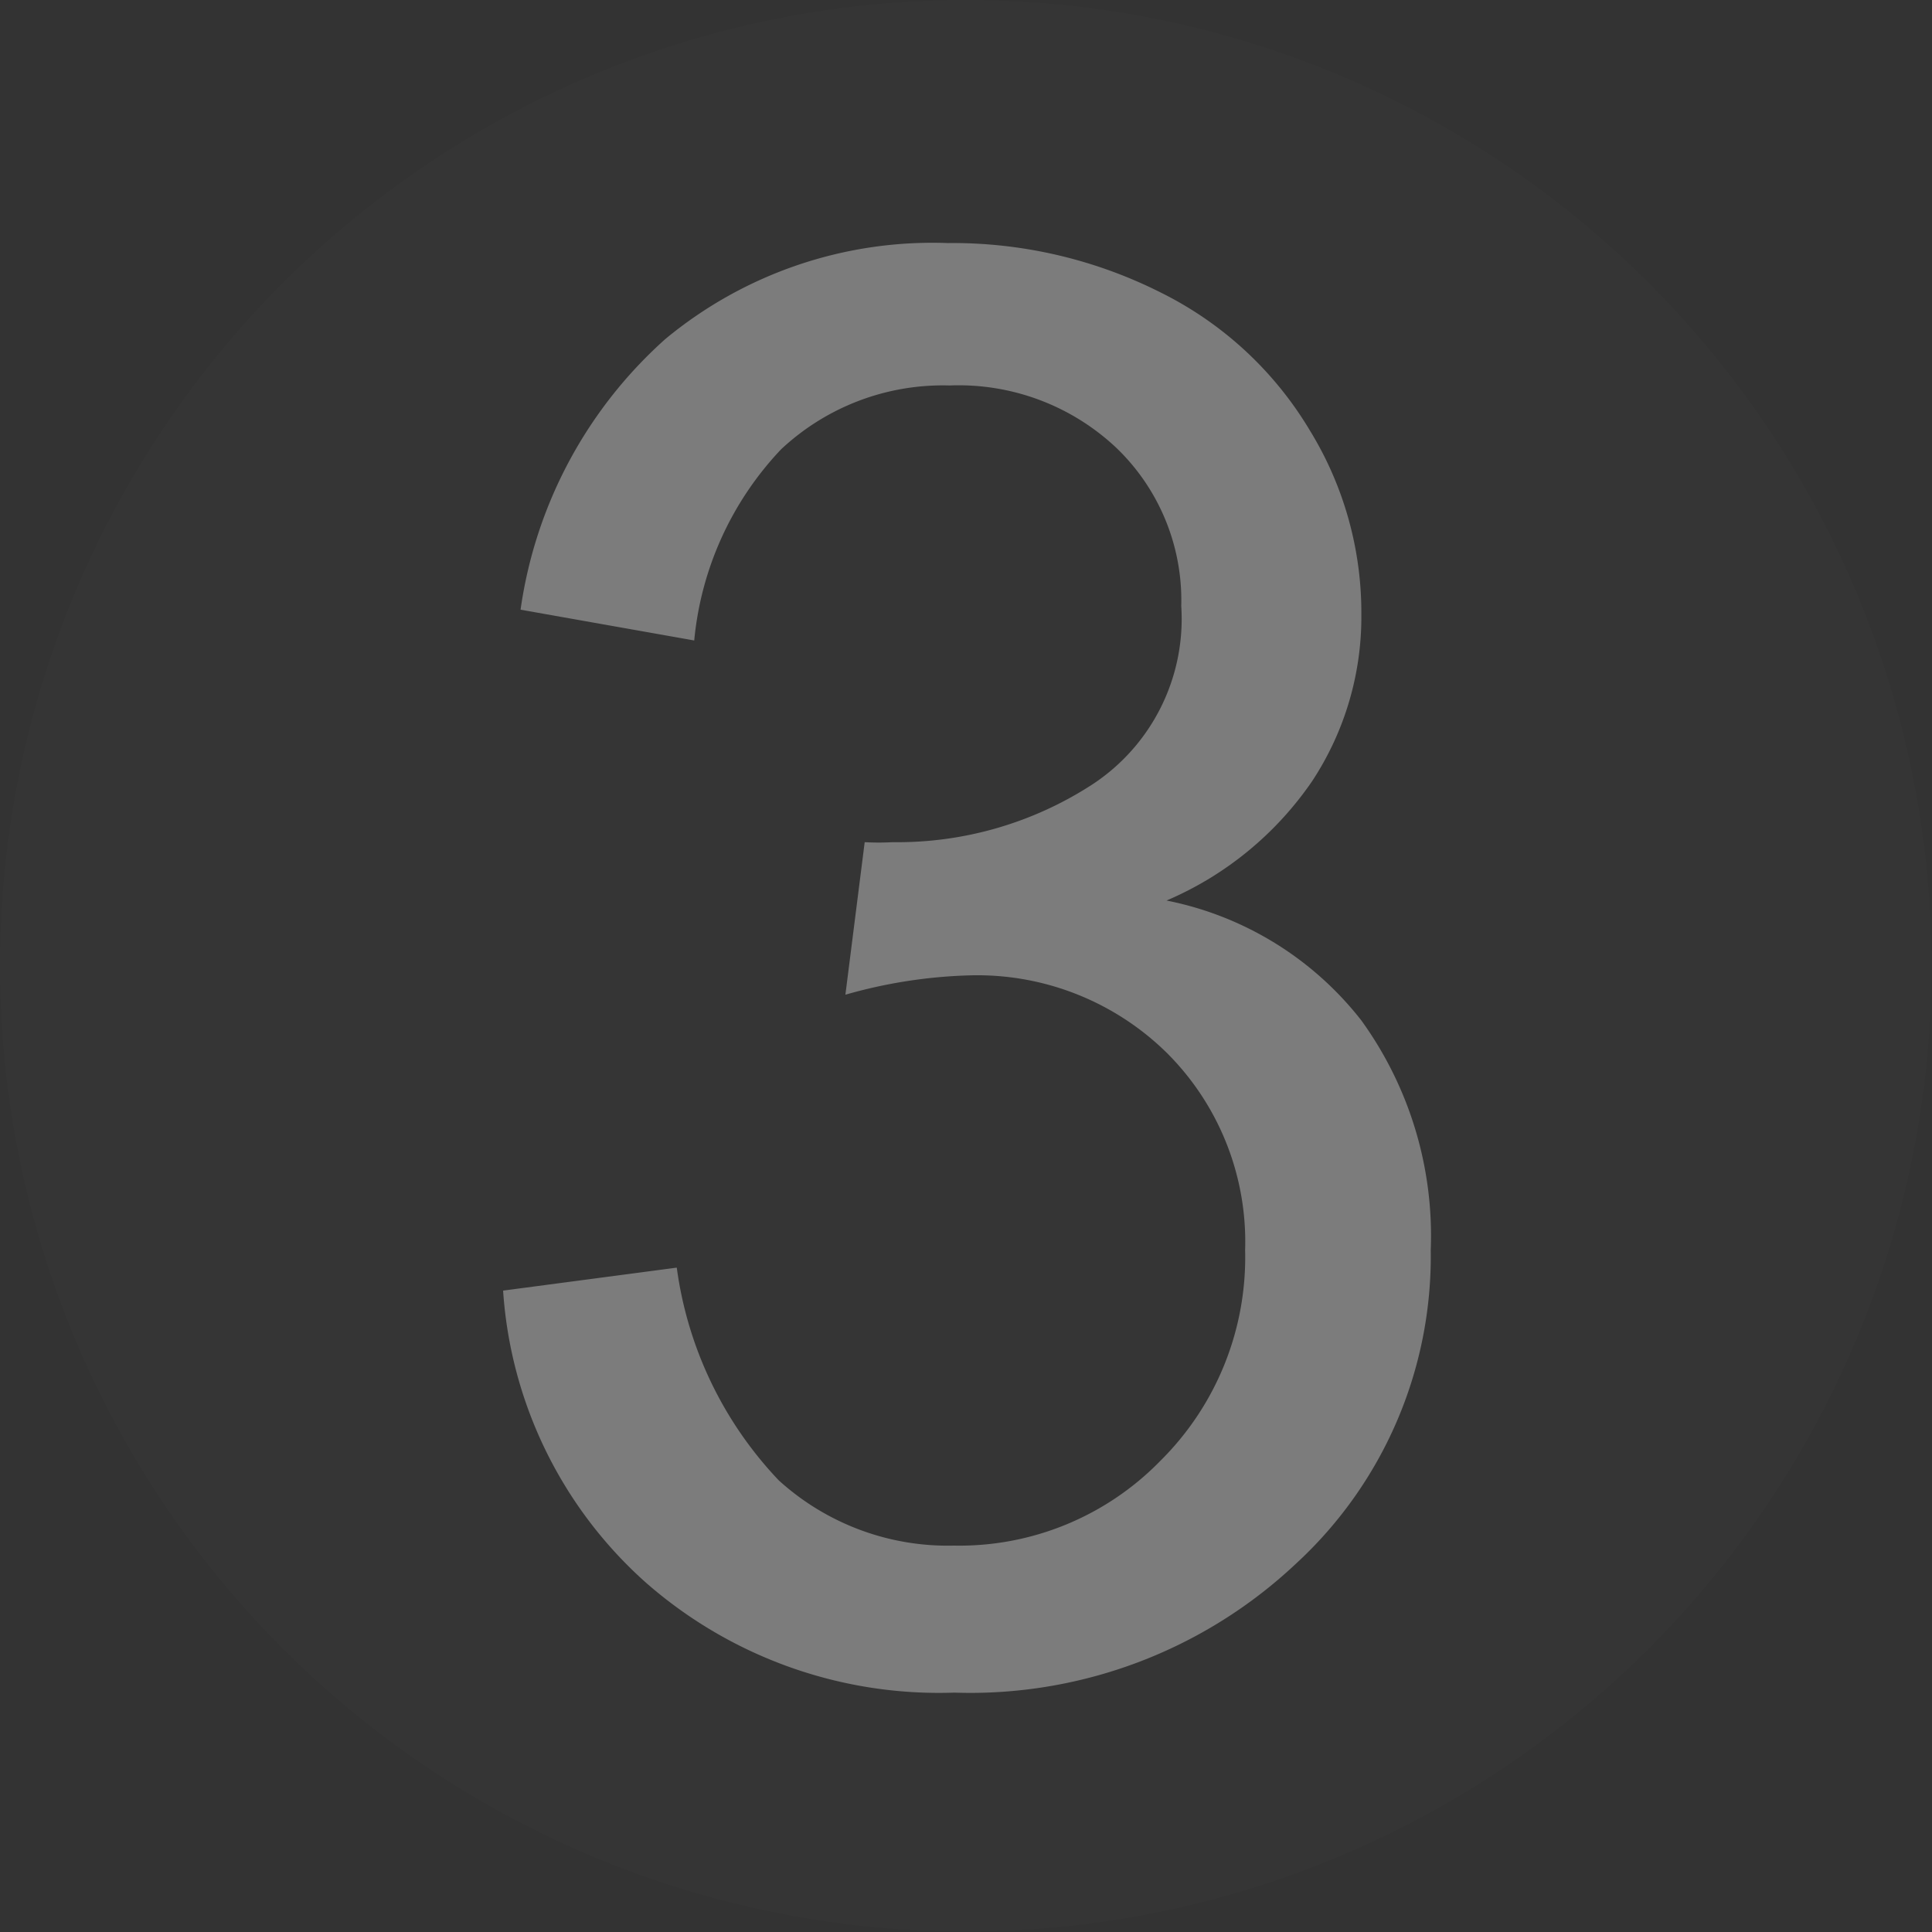 <svg id="Layer_1" data-name="Layer 1" xmlns="http://www.w3.org/2000/svg" viewBox="0 0 42.05 42.05"><rect x="0" y="0" width="42.05" height="42.05" fill="#333333" stroke="none"/><defs><style>.cls-1,.cls-3{fill:#fff;}.cls-1{opacity:0.01;}.cls-2{opacity:0.35;}</style></defs><title>3_ver1</title><circle class="cls-1" cx="21.02" cy="21.02" r="21.02"/><g class="cls-2"><path class="cls-3" d="M-321.68,333l3.78-.5a8.33,8.33,0,0,0,2.22,4.63,5.47,5.47,0,0,0,3.81,1.42,6.11,6.11,0,0,0,4.5-1.85,6.23,6.23,0,0,0,1.84-4.58,5.8,5.8,0,0,0-1.7-4.29,5.88,5.88,0,0,0-4.33-1.69,10.86,10.86,0,0,0-2.67.42l.42-3.32a5.69,5.69,0,0,0,.61,0,7.79,7.79,0,0,0,4.35-1.26,4.31,4.31,0,0,0,1.93-3.88,4.6,4.6,0,0,0-1.41-3.44,5,5,0,0,0-3.63-1.36,5.15,5.15,0,0,0-3.67,1.39,7,7,0,0,0-1.89,4.16l-3.78-.67a9.72,9.72,0,0,1,3.15-5.89A9.11,9.11,0,0,1-312,310.2a10.07,10.07,0,0,1,4.64,1.08,7.82,7.82,0,0,1,3.24,3,7.58,7.58,0,0,1,1.12,4,6.5,6.5,0,0,1-1.07,3.63,7.32,7.32,0,0,1-3.17,2.6,7.14,7.14,0,0,1,4.24,2.61,8,8,0,0,1,1.51,5,9.09,9.09,0,0,1-2.94,6.83,10.34,10.34,0,0,1-7.43,2.8,9.67,9.67,0,0,1-6.73-2.41A9.34,9.34,0,0,1-321.68,333Z" transform="translate(332.63 -304.91)"/></g></svg>